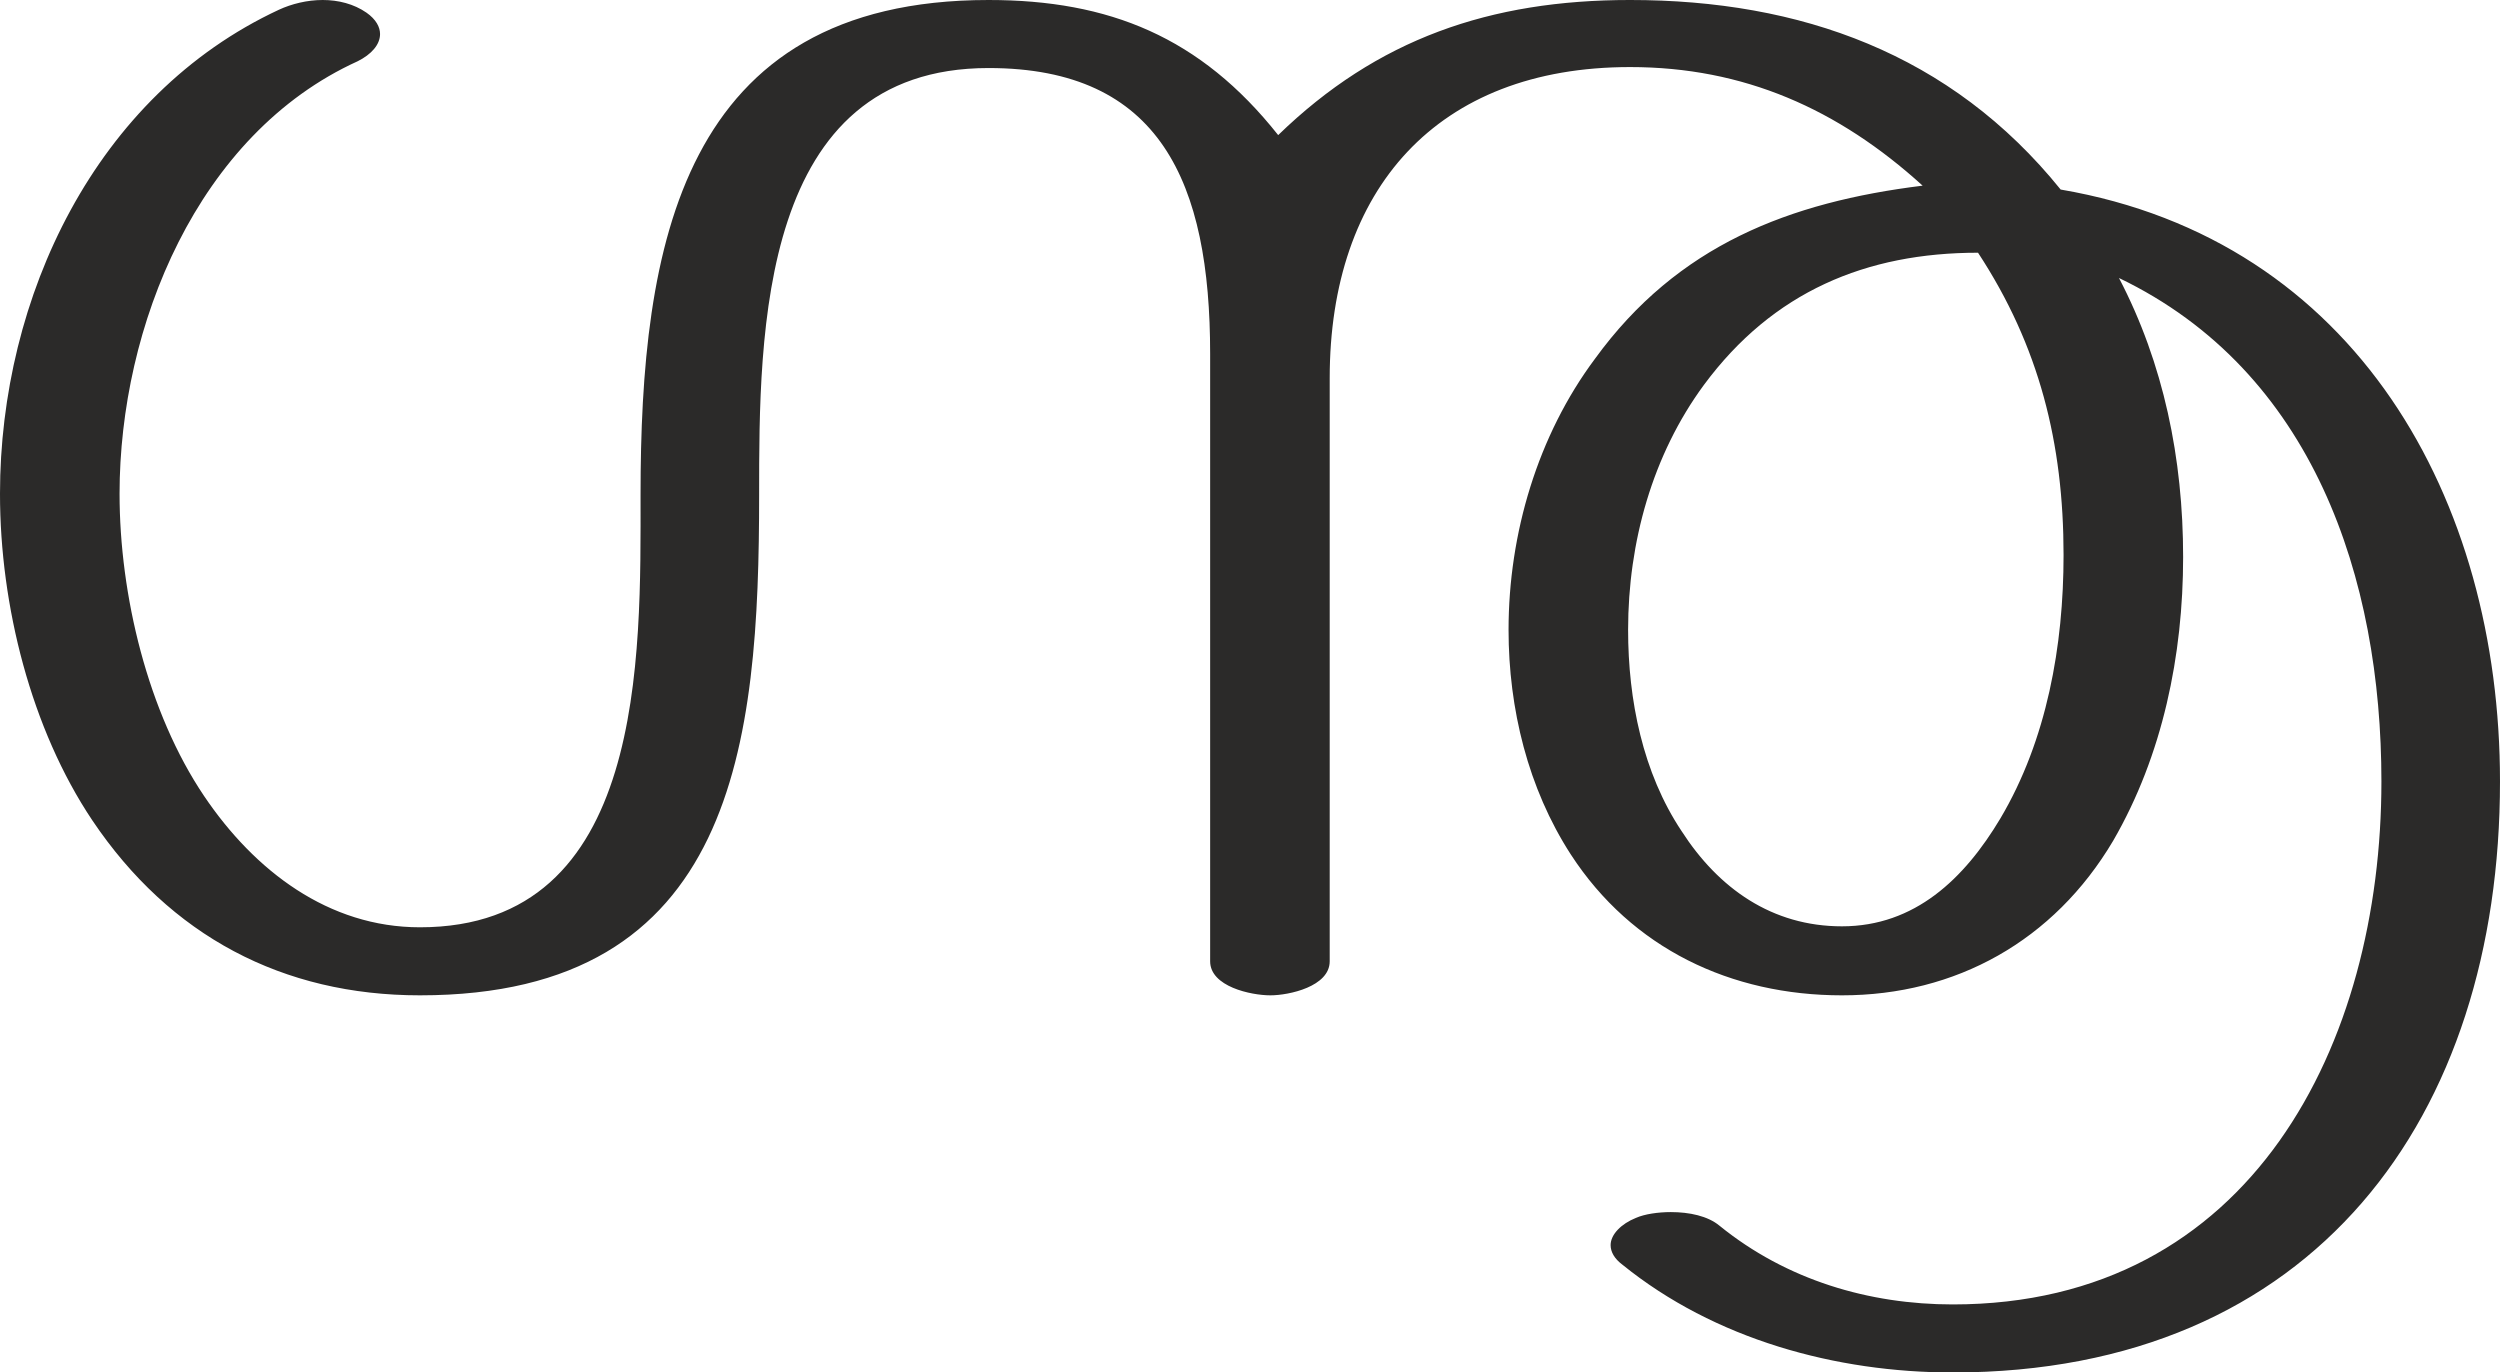 <?xml version="1.0" encoding="UTF-8"?>
<!DOCTYPE svg PUBLIC "-//W3C//DTD SVG 1.1//EN" "http://www.w3.org/Graphics/SVG/1.1/DTD/svg11.dtd">
<!-- Creator: CorelDRAW X8 -->
<svg xmlns="http://www.w3.org/2000/svg" xml:space="preserve" width="2572px" height="1412px" version="1.1" style="shape-rendering:geometricPrecision; text-rendering:geometricPrecision; image-rendering:optimizeQuality; fill-rule:evenodd; clip-rule:evenodd"
viewBox="0 0 2572 1412"
 xmlns:xlink="http://www.w3.org/1999/xlink">
 <defs>
  <style type="text/css">
   <![CDATA[
    .fil0 {fill:#2B2A29;fill-rule:nonzero}
   ]]>
  </style>
 </defs>
 <g id="Layer_x0020_1">
  <path class="fil0" d="M1315 139c-80,-101 -174,-139 -298,-139 -317,0 -358,254 -358,509 0,166 6,445 -227,445 -94,0 -170,-58 -222,-135 -58,-86 -87,-207 -87,-311 0,-172 80,-370 245,-445 14,-7 23,-17 23,-28 0,-7 -4,-15 -14,-22 -13,-9 -29,-13 -45,-13 -16,0 -32,4 -45,10 -189,88 -287,296 -287,498 0,115 32,242 95,336 80,119 196,180 337,180 325,0 349,-259 349,-515 0,-167 0,-439 236,-439 177,0 228,118 228,294l0 625c0,26 42,35 62,35 19,0 61,-9 61,-35l0 -600c0,-194 110,-320 309,-320 117,0 214,43 301,122 -137,17 -252,61 -337,178 -59,79 -89,180 -89,279 0,81 20,163 64,231 63,97 165,145 279,145 117,0 218,-56 279,-159 51,-88 72,-191 72,-292 0,-101 -20,-199 -66,-287 200,96 270,309 270,518 0,269 -133,538 -441,538 -86,0 -171,-25 -240,-81 -12,-10 -31,-14 -50,-14 -13,0 -27,2 -36,6 -15,6 -26,17 -26,28 0,7 4,14 12,20 95,77 220,111 340,111 372,0 563,-263 563,-608 0,-290 -148,-557 -452,-609 -113,-140 -268,-195 -443,-195 -144,0 -260,40 -362,139zm580 814c-72,0 -127,-39 -165,-98 -40,-60 -55,-135 -55,-207 0,-90 25,-180 78,-252 71,-96 167,-136 282,-136 63,96 88,196 88,311 0,93 -17,190 -65,271 -37,62 -88,111 -163,111z"/>
 </g>
</svg>
